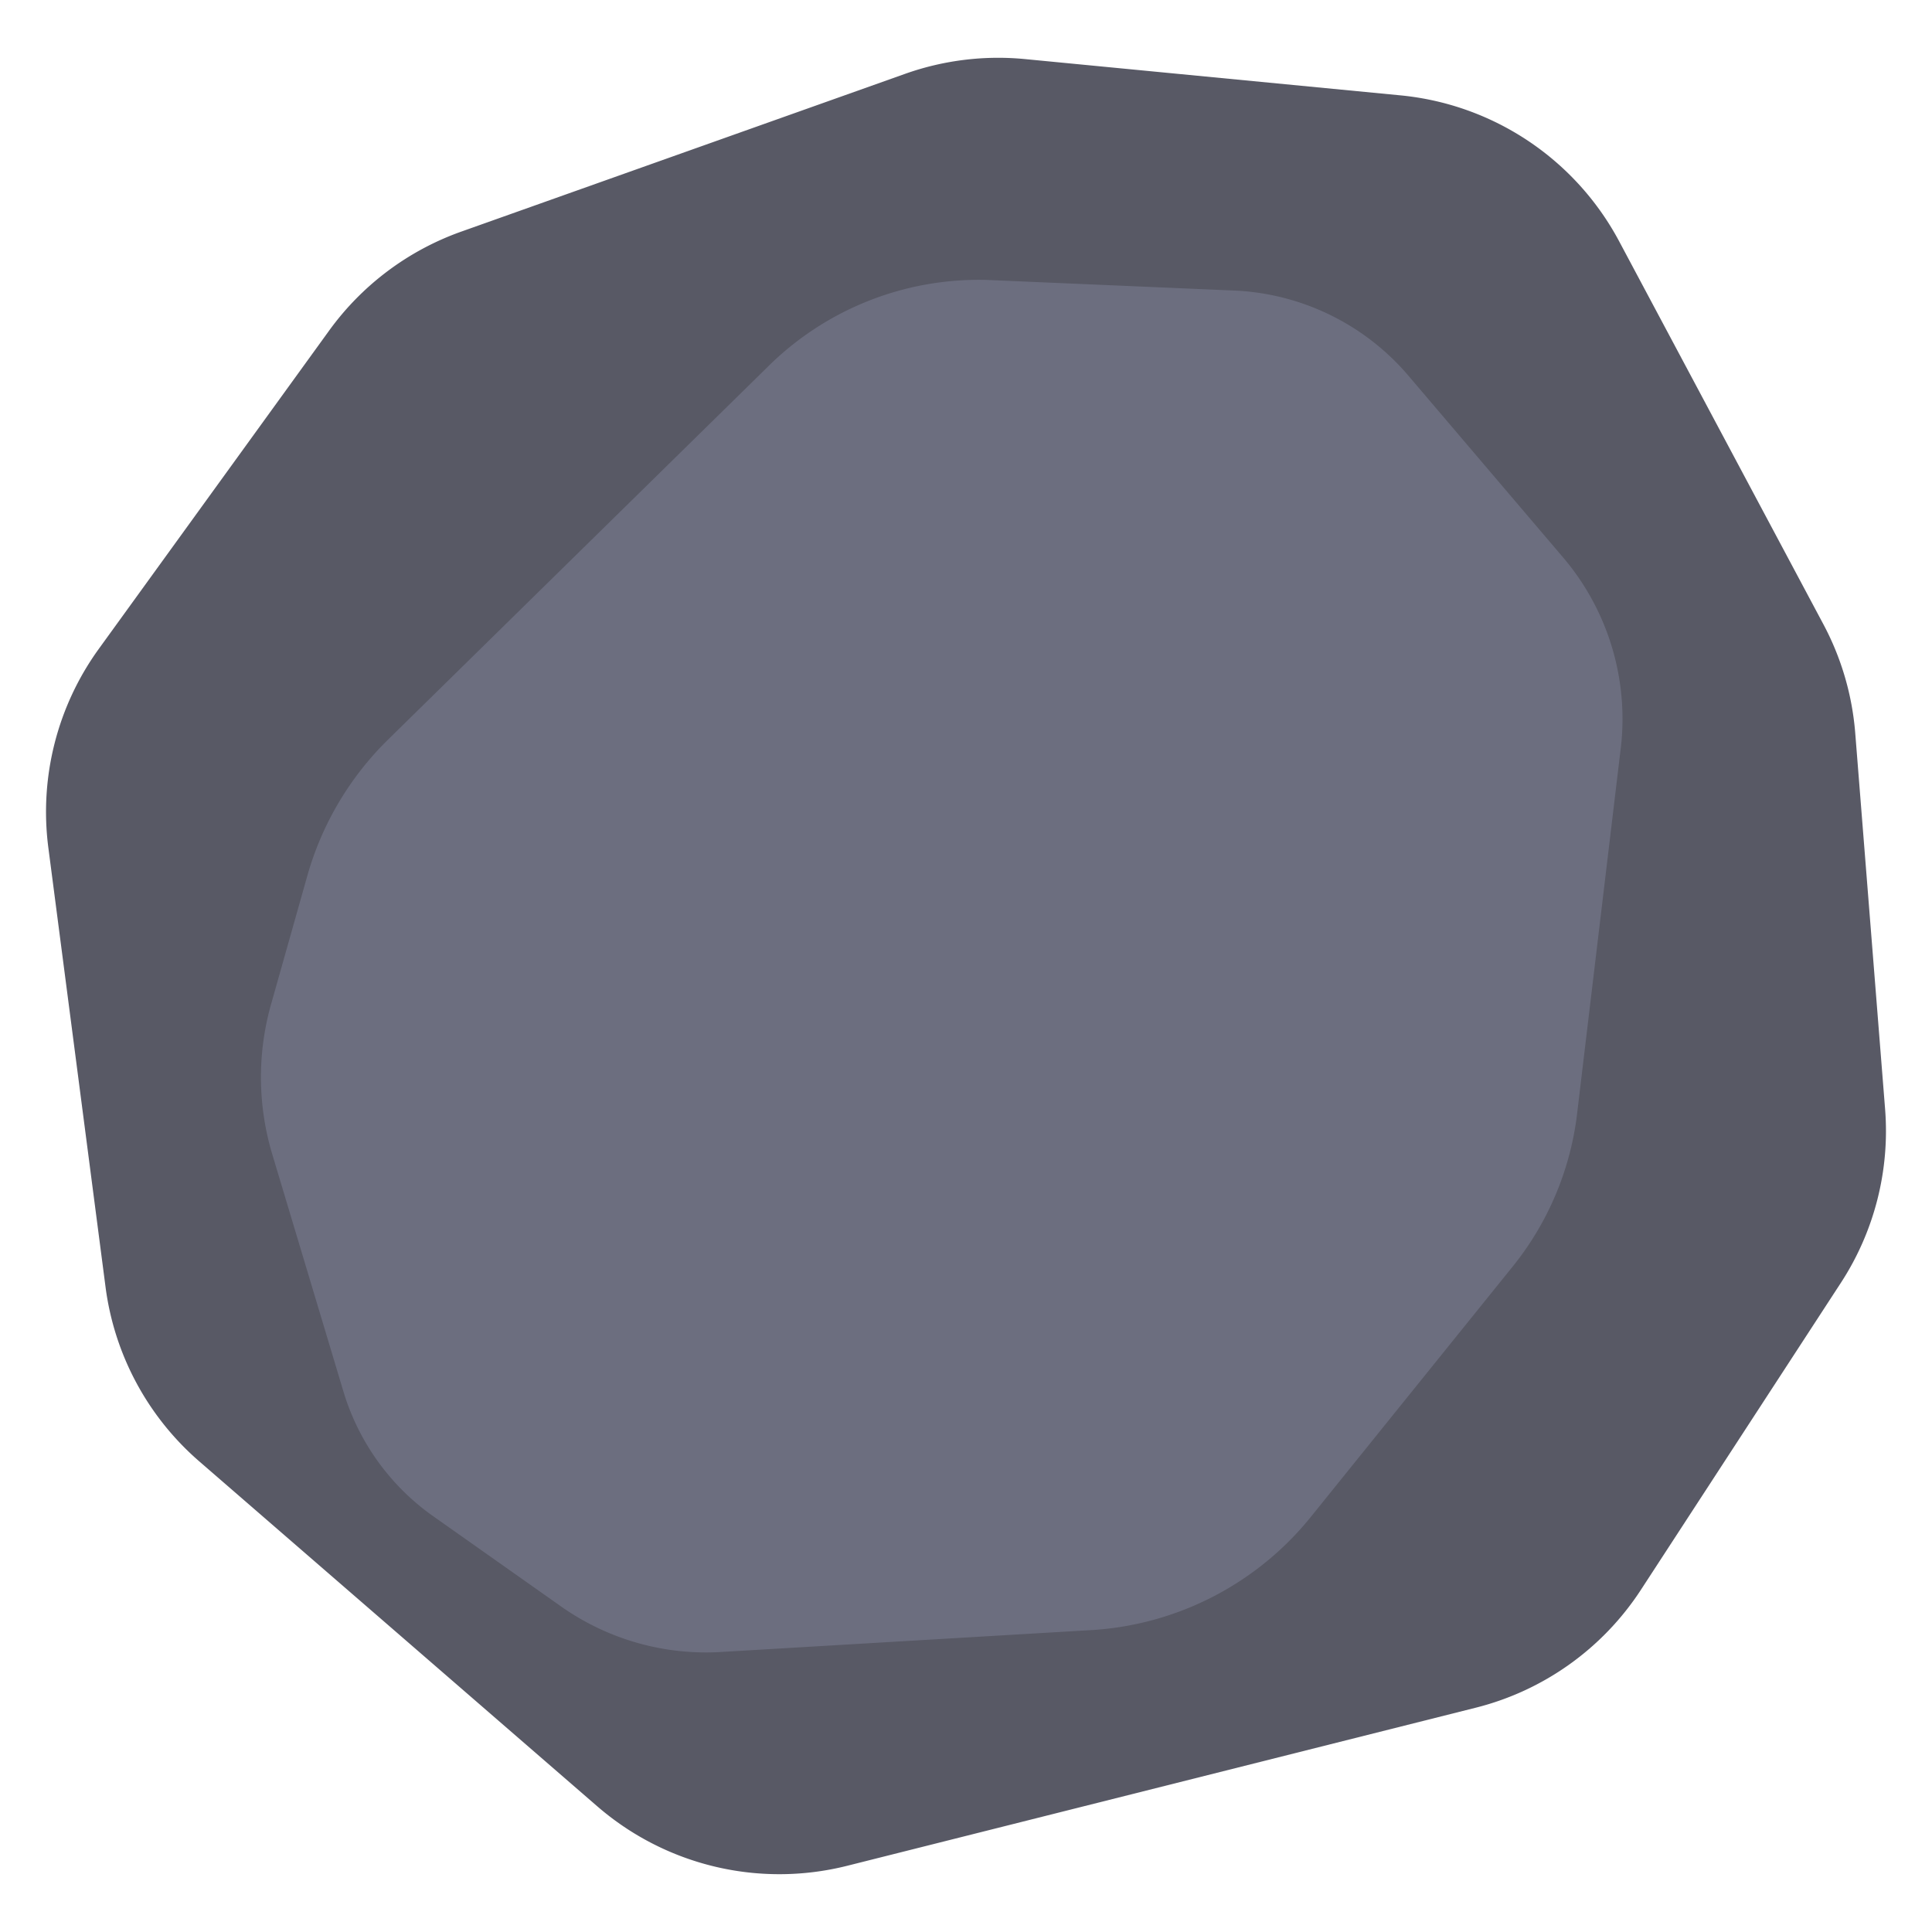 <svg id="e587c24d-fba9-4d08-84f7-6b907bdd35eb" data-name="Layer 1" xmlns="http://www.w3.org/2000/svg" viewBox="0 0 100 100">
  <defs>
    <style>
      .ad526825-ac37-4110-968b-0ebdad901fca {
        fill: #585965;
      }

      .a78a7915-175f-492a-ac8e-3130e74db028 {
        fill: #6c6e7f;
      }
    </style>
  </defs>
  <title>astr</title>
  <path class="ad526825-ac37-4110-968b-0ebdad901fca" d="M23.876,11.988,46.845,3.823a14.396,14.396,0,0,1,6.206-.765L72.489,4.936a14.396,14.396,0,0,1,11.318,7.554L94.379,32.314a14.394,14.394,0,0,1,1.648,5.635L97.572,57.401a14.396,14.396,0,0,1-2.288,8.996l-10.35,15.89a14.395,14.395,0,0,1-8.551,6.104L43.85,96.573a14.395,14.395,0,0,1-12.939-3.082L10.31,75.637a14.395,14.395,0,0,1-4.847-9.02l-2.96-22.736A14.395,14.395,0,0,1,5.116,33.583l11.92-16.471A14.395,14.395,0,0,1,23.876,11.988Z"/>
  <path class="a78a7915-175f-492a-ac8e-3130e74db028" d="M14.058,51.883l1.867-6.616a15.954,15.954,0,0,1,4.189-7.013L39.697,19.027a15.499,15.499,0,0,1,11.397-4.537l12.628.542a12.558,12.558,0,0,1,9.116,4.342l8.159,9.587a12.9,12.9,0,0,1,2.869,9.965l-2.248,18.823a15.532,15.532,0,0,1-3.368,7.864L67.914,78.433a15.819,15.819,0,0,1-11.239,5.929L37.44,85.499a13.013,13.013,0,0,1-8.309-2.286l-6.718-4.74a12.199,12.199,0,0,1-4.654-6.505L14.061,59.64A13.881,13.881,0,0,1,14.058,51.883Z"/>
</svg>
